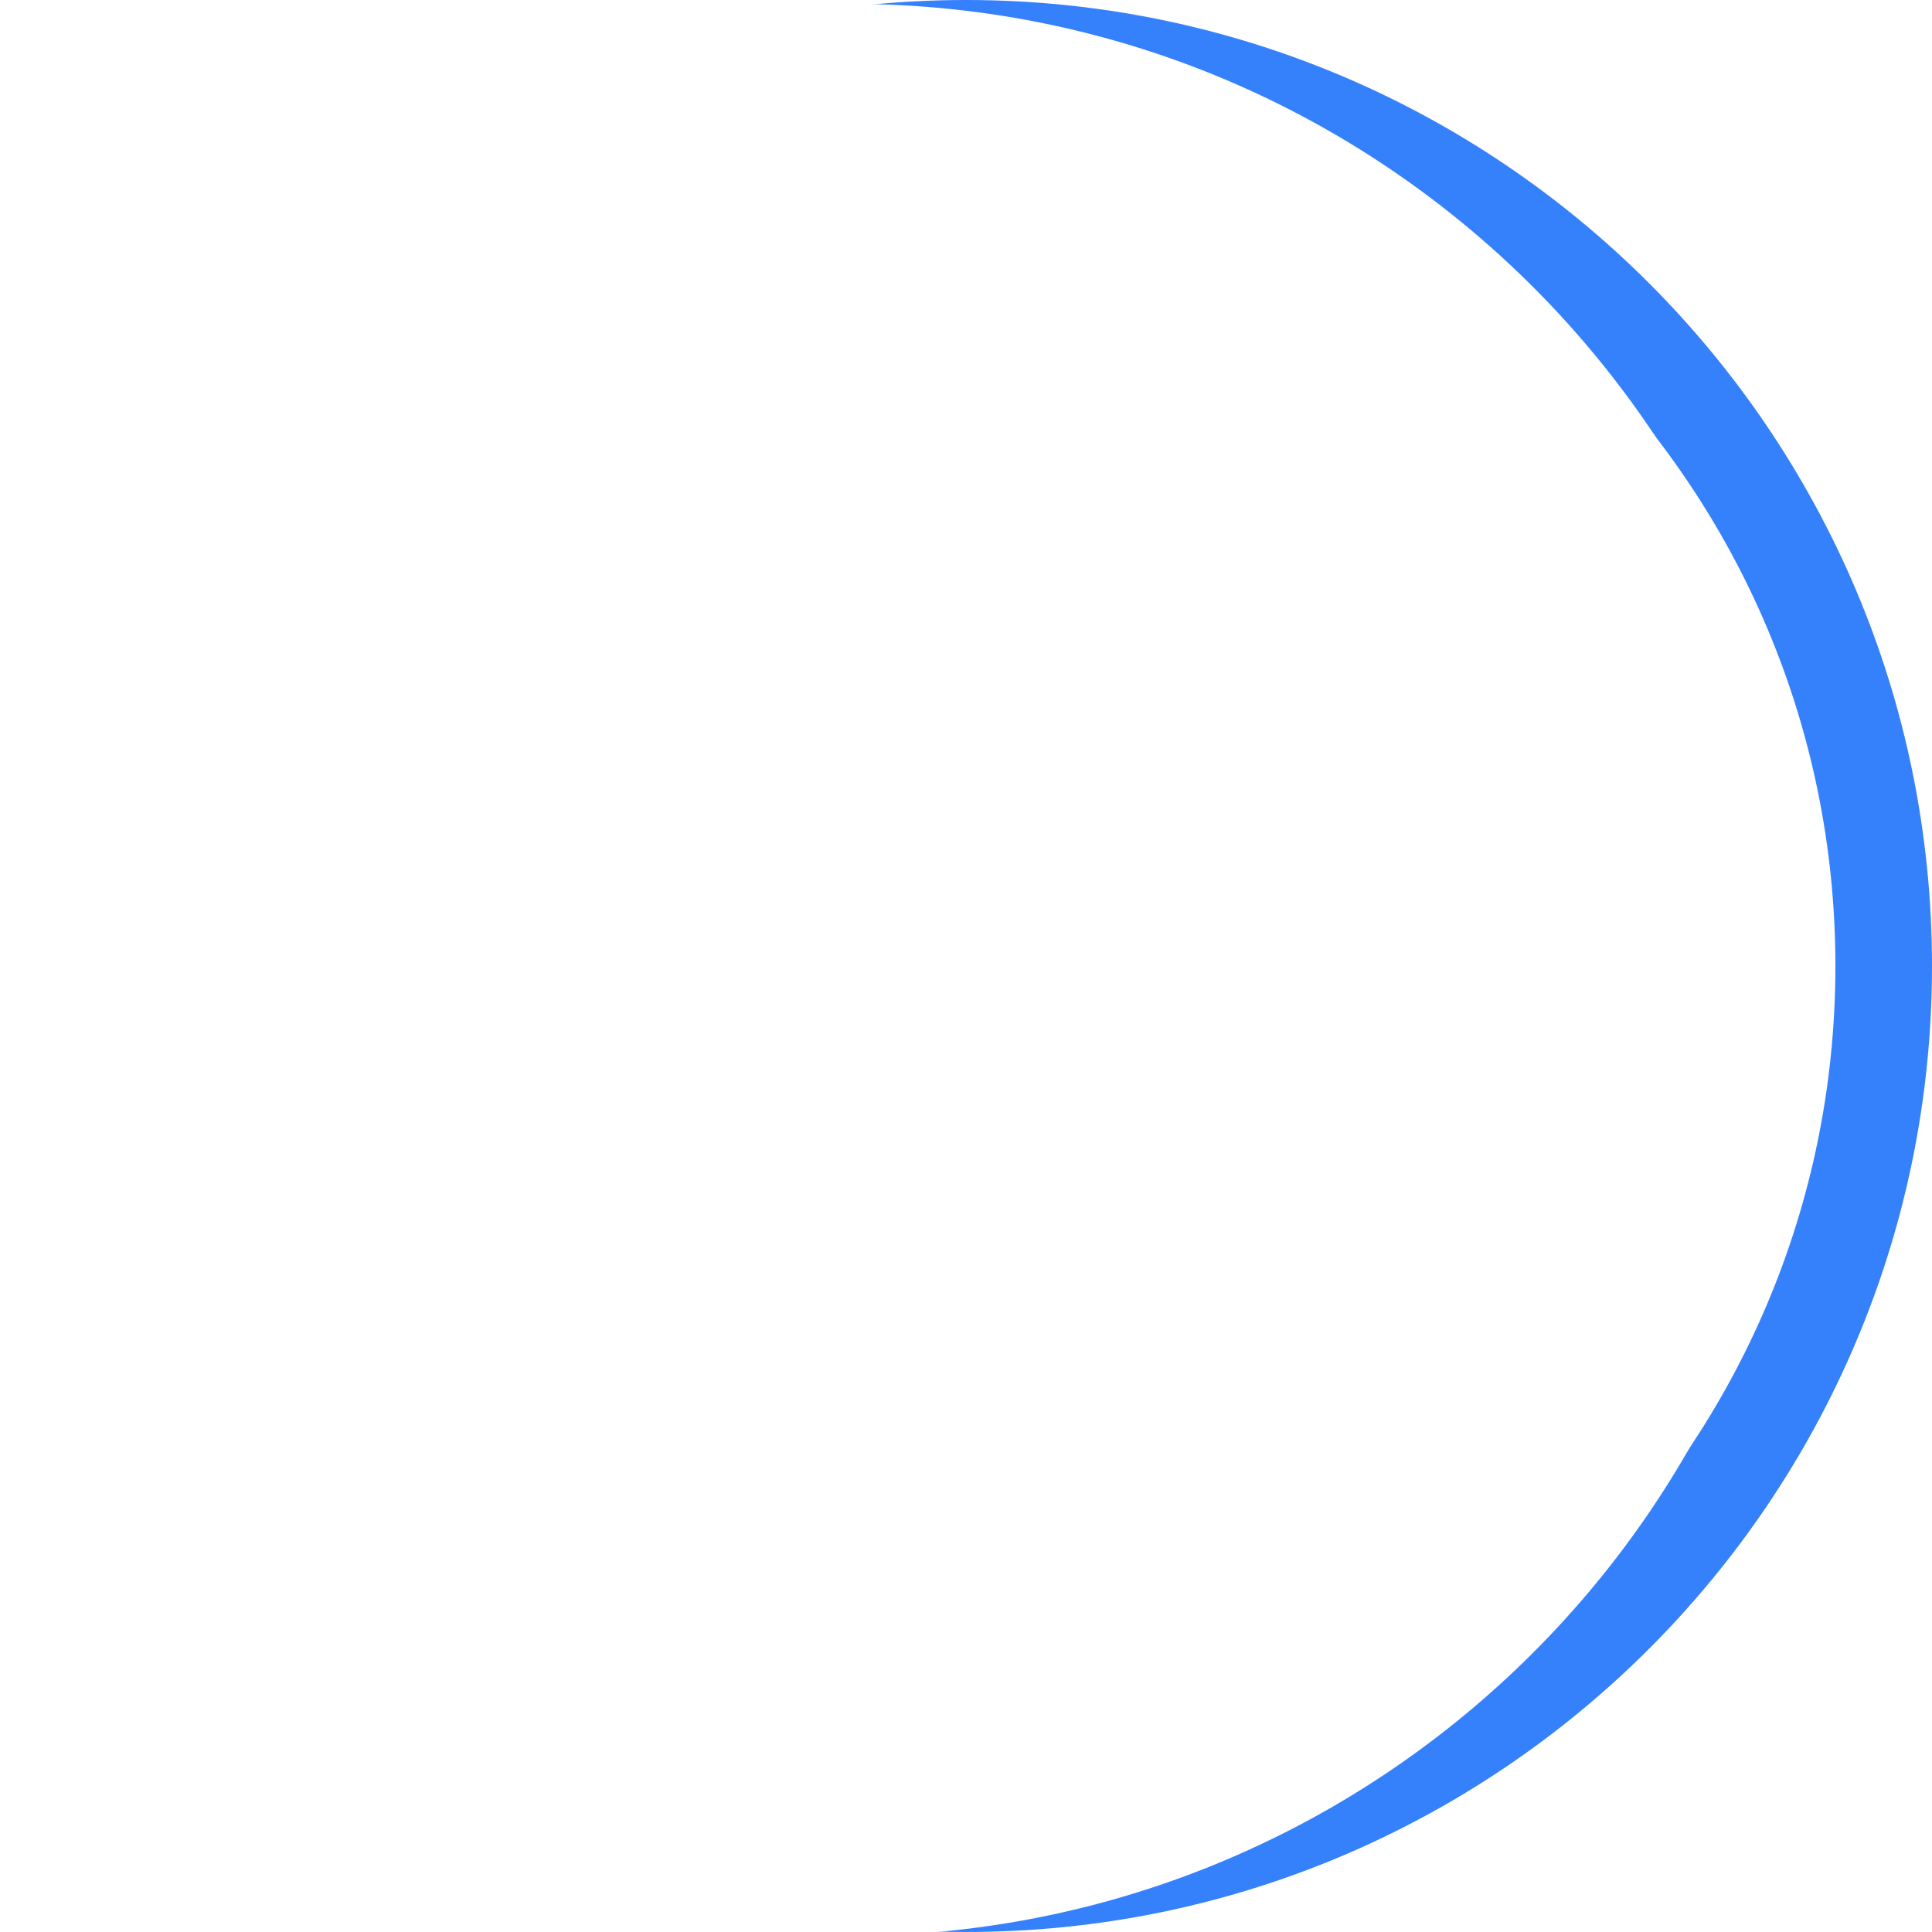 <?xml version="1.0" encoding="UTF-8" standalone="no"?>
<!DOCTYPE svg PUBLIC "-//W3C//DTD SVG 1.1//EN" "http://www.w3.org/Graphics/SVG/1.1/DTD/svg11.dtd">
<svg version="1.1" xmlns="http://www.w3.org/2000/svg" xmlns:xlink="http://www.w3.org/1999/xlink" preserveAspectRatio="xMidYMid meet" viewBox="0 0 500 500" width="500" height="500"><defs><path d="M500 250C500 387.98 387.98 500 250 500C112.02 500 0 387.98 0 250C0 112.02 112.02 0 250 0C387.98 0 500 112.02 500 250Z" id="dR7wpYqHc"></path><clipPath id="clipeuIFCnzPE"><use xlink:href="#dR7wpYqHc" opacity="1"></use></clipPath></defs><g><g><g><use xlink:href="#dR7wpYqHc" opacity="1" fill="#ffffff" fill-opacity="0"></use><g clip-path="url(#clipeuIFCnzPE)"><use xlink:href="#dR7wpYqHc" opacity="1" fill-opacity="0" stroke="#3581fc" stroke-width="50" stroke-opacity="1"></use></g><g><filter id="shadow1837845" x="-85" y="-85" width="700" height="671" filterUnits="userSpaceOnUse" primitiveUnits="userSpaceOnUse"><feFlood></feFlood><feComposite in2="SourceAlpha" operator="out"></feComposite><feGaussianBlur stdDeviation="3.87"></feGaussianBlur><feOffset dx="-30" dy="1" result="afterOffset"></feOffset><feFlood flood-color="#ffffff" flood-opacity="1"></feFlood><feComposite in2="afterOffset" operator="in"></feComposite><feMorphology operator="dilate" radius="20"></feMorphology><feComposite in2="SourceAlpha" operator="in"></feComposite></filter><path d="M500 250C500 387.98 387.98 500 250 500C112.02 500 0 387.98 0 250C0 112.02 112.02 0 250 0C387.98 0 500 112.02 500 250Z" id="b3AncZ9Feb" fill="white" fill-opacity="1" filter="url(#shadow1837845)"></path></g></g></g></g></svg>